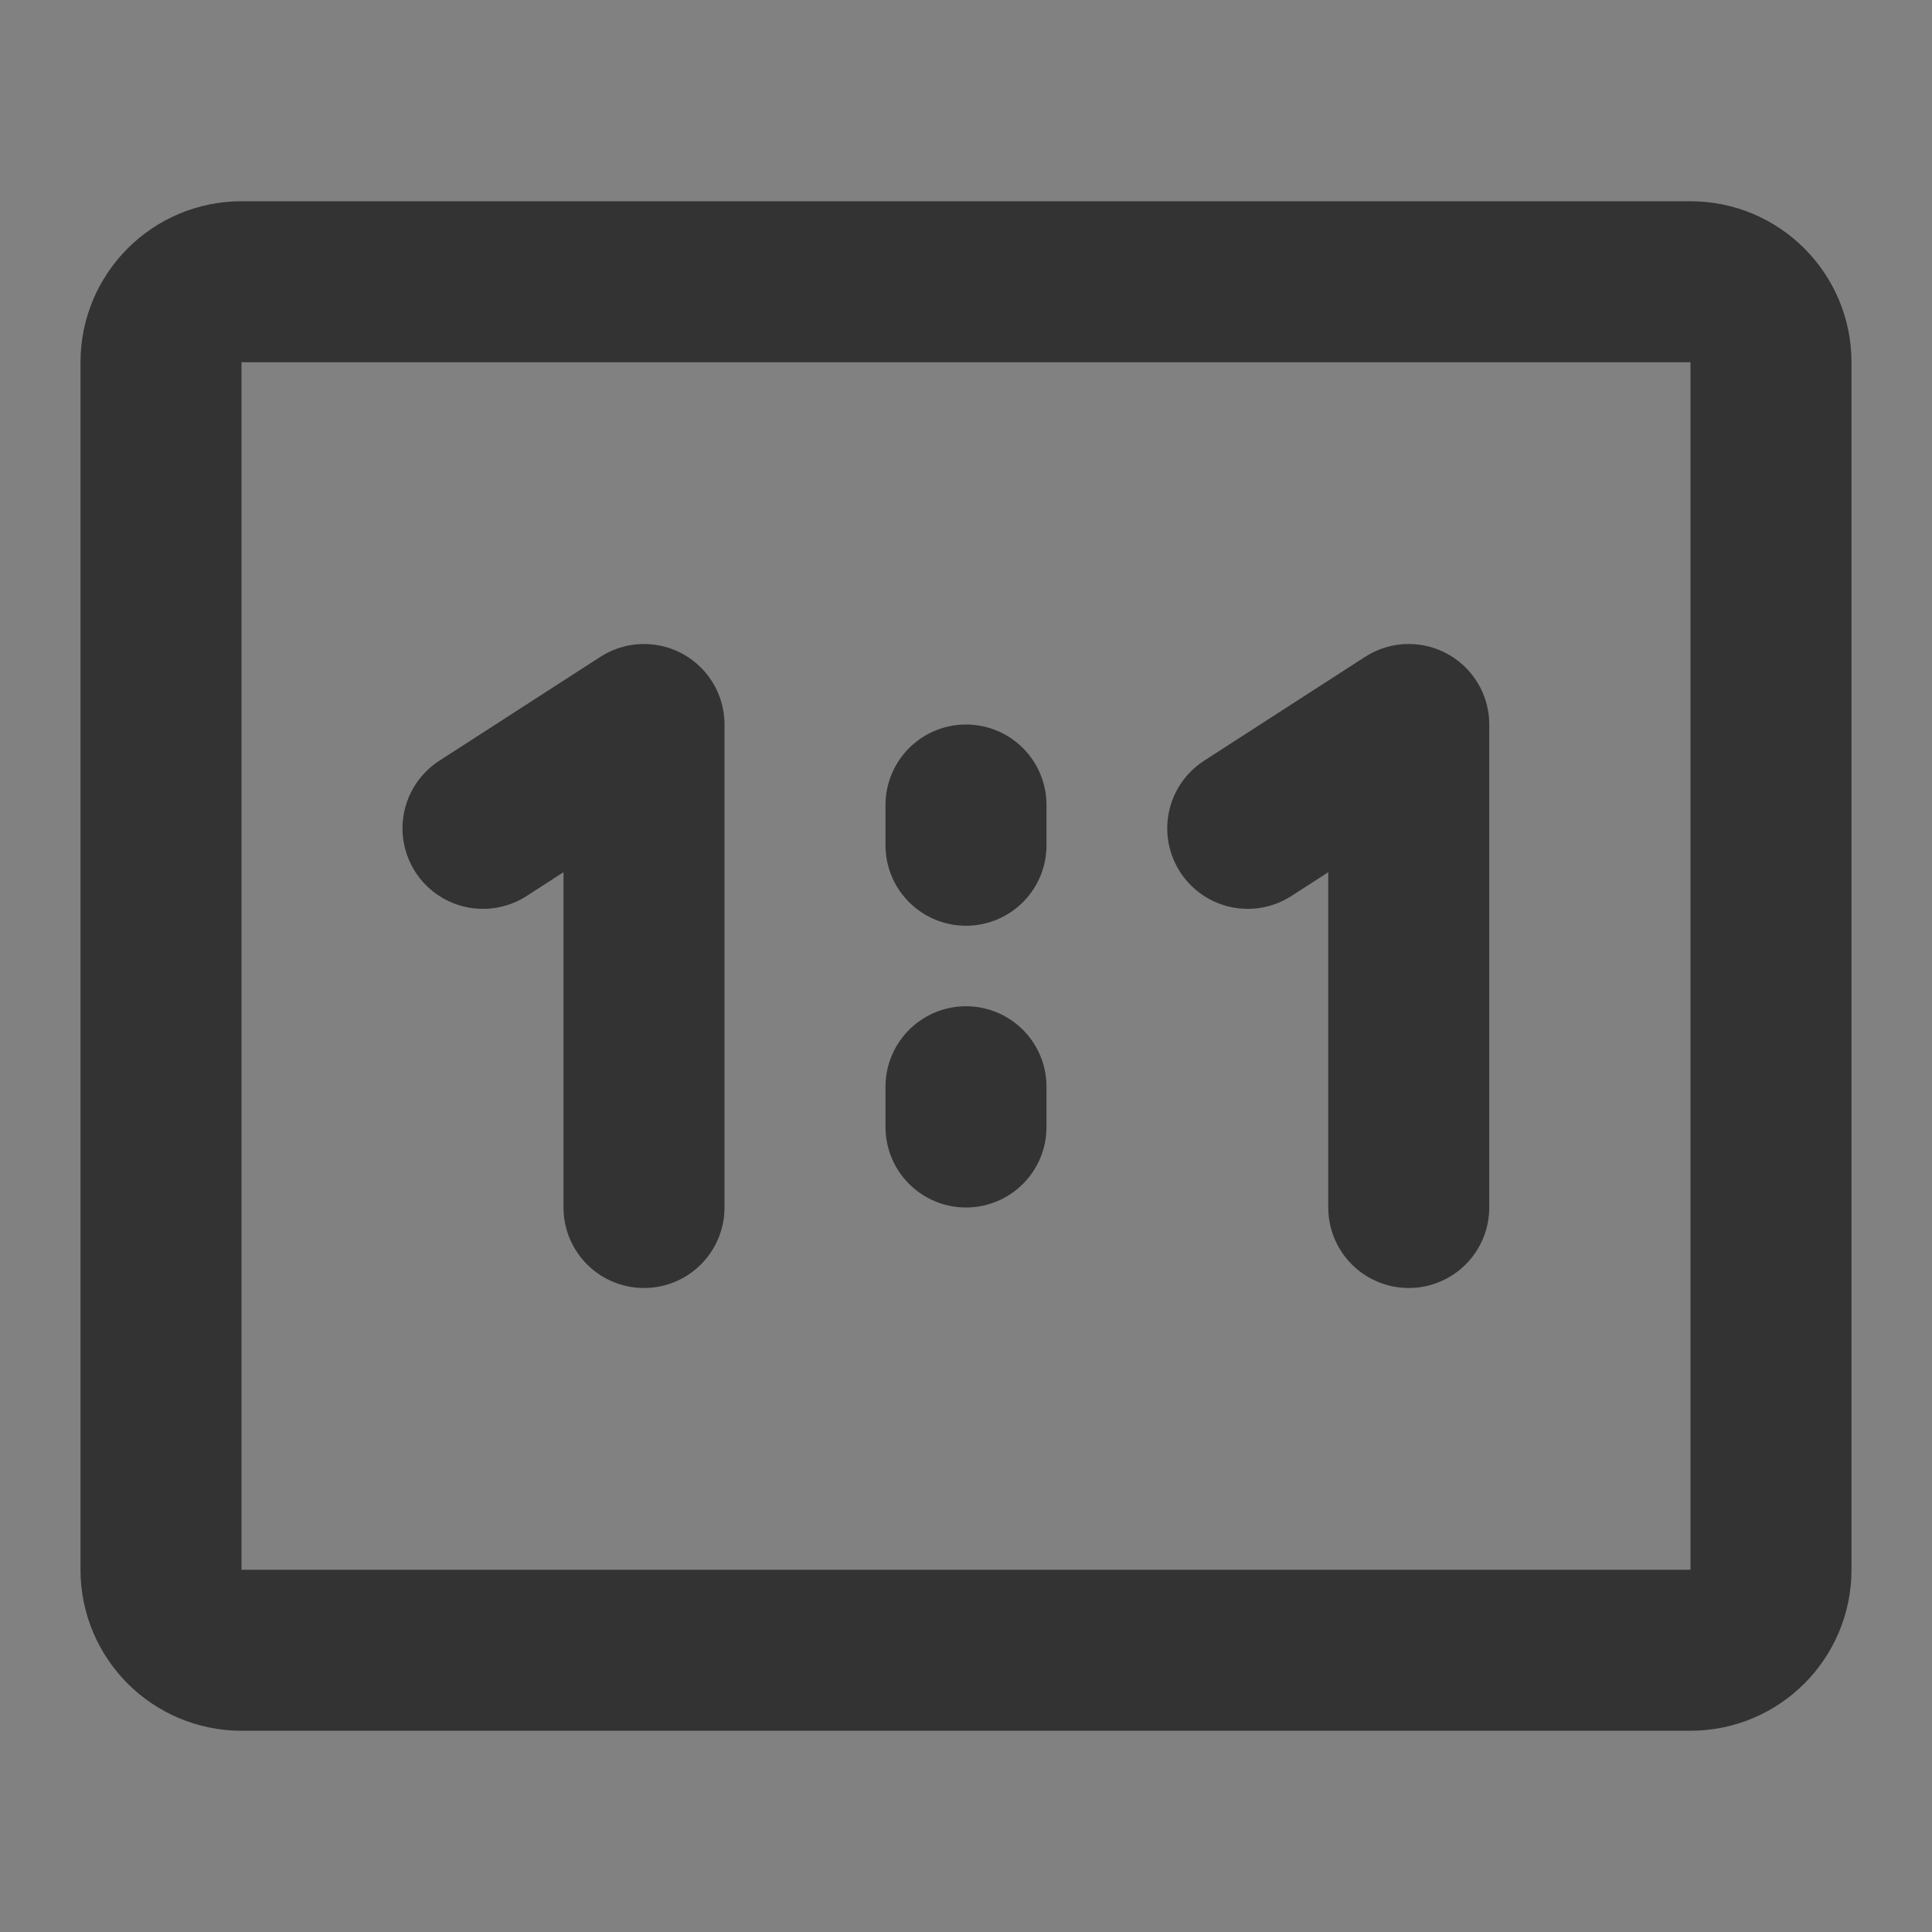 <svg width="24" height="24" viewBox="0 0 24 24" fill="none" xmlns="http://www.w3.org/2000/svg">
<rect x="0" y="0" width="24" height="24" fill="#808080" stroke="none"/>
<g clip-path="url(#clip0_2836_18429)">
<path d="M24 0H0V24H24V0Z" fill="white" fill-opacity="0.01"/>
<path d="M21 3.5H3C2.448 3.5 2 3.948 2 4.5V19.5C2 20.052 2.448 20.5 3 20.5H21C21.552 20.5 22 20.052 22 19.5V4.5C22 3.948 21.552 3.5 21 3.5Z" stroke="#333333" stroke-width="2"/>
<path d="M6 10.29L8 9V15" stroke="#333333" stroke-width="2" stroke-linecap="round" stroke-linejoin="round"/>
<path d="M15.5 10.29L17.5 9V15" stroke="#333333" stroke-width="2" stroke-linecap="round" stroke-linejoin="round"/>
<path d="M12 10V10.5" stroke="#333333" stroke-width="2" stroke-linecap="round"/>
<path d="M12 13.5V14" stroke="#333333" stroke-width="2" stroke-linecap="round"/>
</g>
<defs>
<clipPath id="clip0_2836_18429">
<rect width="24" height="24" fill="white"/>
</clipPath>
</defs>
</svg>
